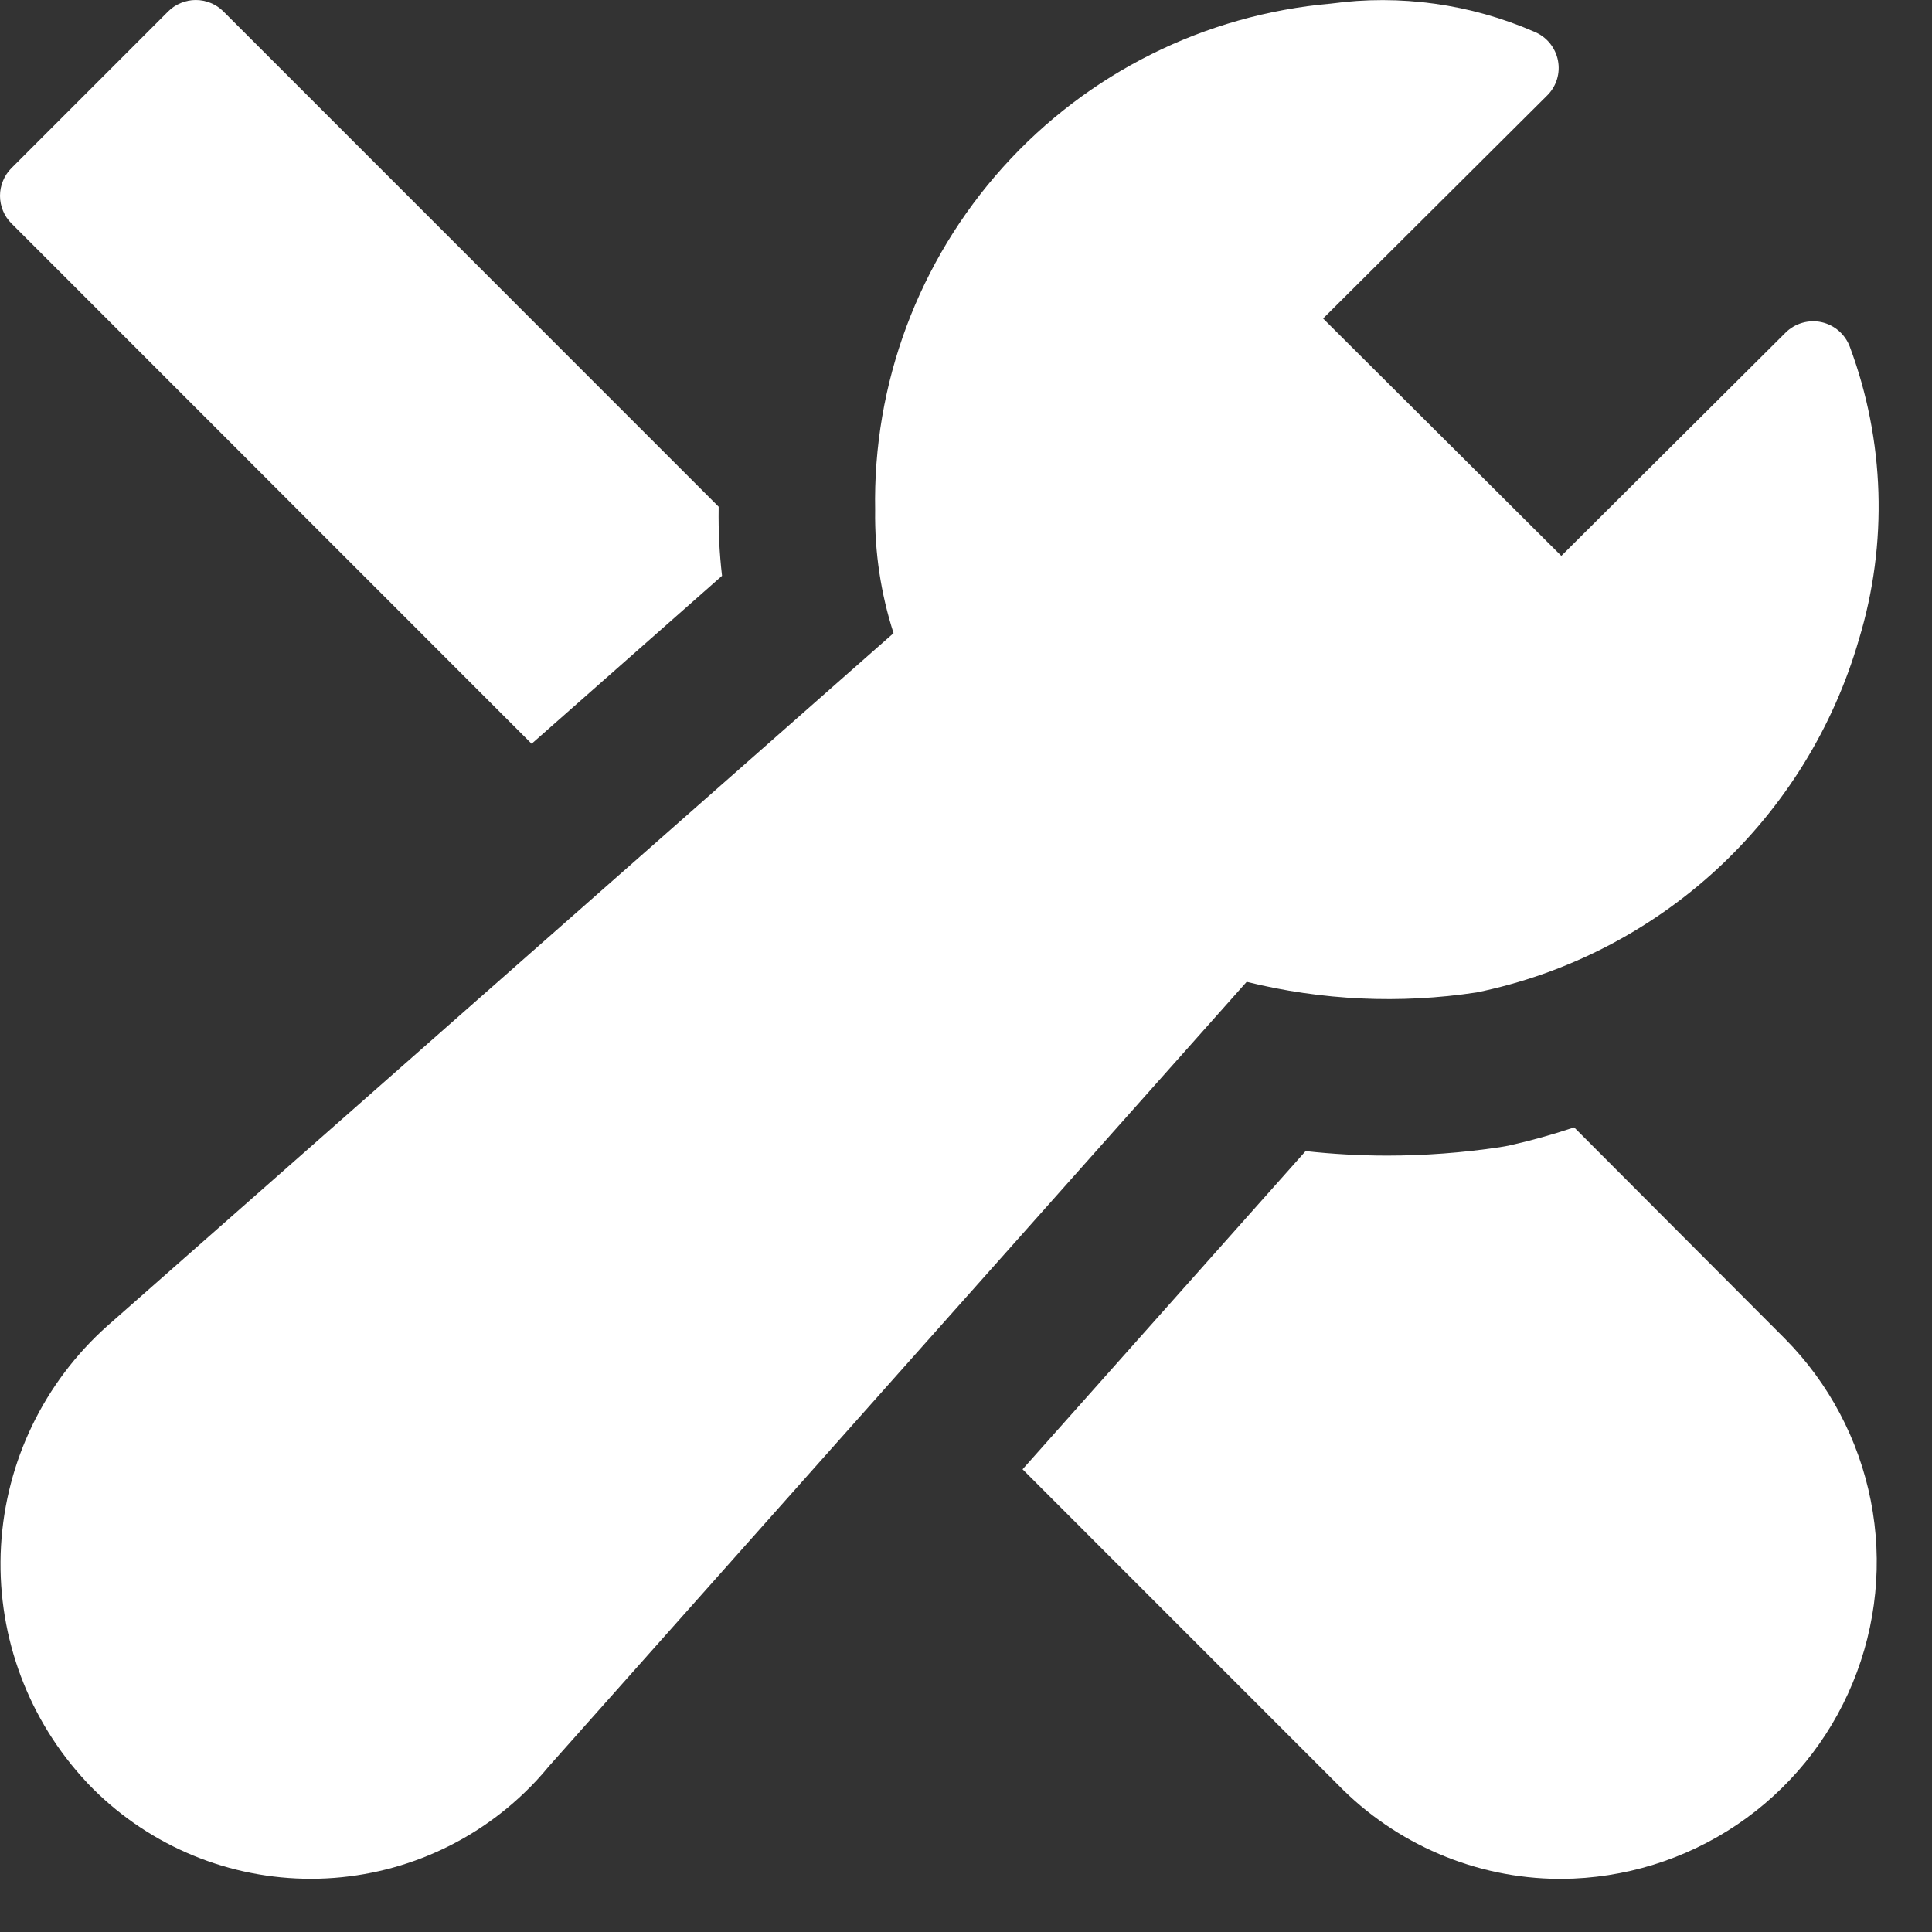 <svg width="36" height="36" viewBox="0 0 36 36" fill="none" xmlns="http://www.w3.org/2000/svg">
<rect x="0" y="0" width="36" height="36" fill="#333333" stroke="none"/>
<path d="M9.906 13.859L13.454 10.729C13.405 10.311 13.385 9.891 13.391 9.471L13.391 9.442L4.164 0.214C4.097 0.146 4.016 0.092 3.928 0.056C3.839 0.019 3.744 -1.64081e-08 3.648 -1.59877e-08C3.552 -1.55672e-08 3.457 0.019 3.369 0.056C3.28 0.092 3.199 0.146 3.132 0.214L0.214 3.132C0.146 3.199 0.092 3.28 0.056 3.369C0.019 3.457 1.95404e-08 3.552 2.00682e-08 3.648C2.05959e-08 3.744 0.019 3.839 0.056 3.928C0.092 4.016 0.146 4.097 0.214 4.164L9.906 13.859Z" fill="white"/>
<path d="M29.332 21.007C28.93 21.142 28.521 21.256 28.108 21.348L27.942 21.377C27.249 21.48 26.551 21.533 25.851 21.533C25.342 21.533 24.834 21.505 24.328 21.449L19.054 27.378L24.935 33.26C25.47 33.809 26.109 34.246 26.814 34.546C27.519 34.847 28.276 35.005 29.043 35.01L29.104 35.01C30.267 35.002 31.401 34.651 32.365 34.002C33.329 33.352 34.08 32.432 34.523 31.357C34.967 30.283 35.084 29.101 34.859 27.961C34.634 26.82 34.078 25.771 33.26 24.945L29.332 21.007Z" fill="white"/>
<path d="M34.468 6.459C34.425 6.345 34.354 6.244 34.262 6.164C34.17 6.085 34.06 6.029 33.941 6.003C33.822 5.977 33.698 5.982 33.581 6.016C33.465 6.05 33.358 6.112 33.272 6.198L29.093 10.358L24.654 5.935L28.83 1.778C28.915 1.694 28.977 1.591 29.012 1.477C29.047 1.363 29.053 1.243 29.03 1.126C29.007 1.008 28.954 0.897 28.878 0.804C28.802 0.711 28.703 0.638 28.592 0.592C27.4 0.073 26.088 -0.109 24.8 0.067C22.451 0.271 20.267 1.36 18.691 3.113C17.114 4.866 16.262 7.152 16.307 9.509C16.296 10.286 16.412 11.059 16.65 11.798L1.996 24.71C0.82 25.76 0.109 27.233 0.019 28.806C-0.071 30.38 0.468 31.924 1.516 33.101L1.641 33.238C2.694 34.337 4.14 34.973 5.662 35.007C7.184 35.041 8.656 34.47 9.757 33.419C9.925 33.26 10.081 33.091 10.227 32.913L23.23 18.295C24.632 18.642 26.088 18.709 27.516 18.492C29.19 18.149 30.738 17.354 31.994 16.195C33.249 15.035 34.164 13.555 34.639 11.913C35.181 10.126 35.121 8.209 34.468 6.459V6.459Z" fill="white"/>
</svg>
